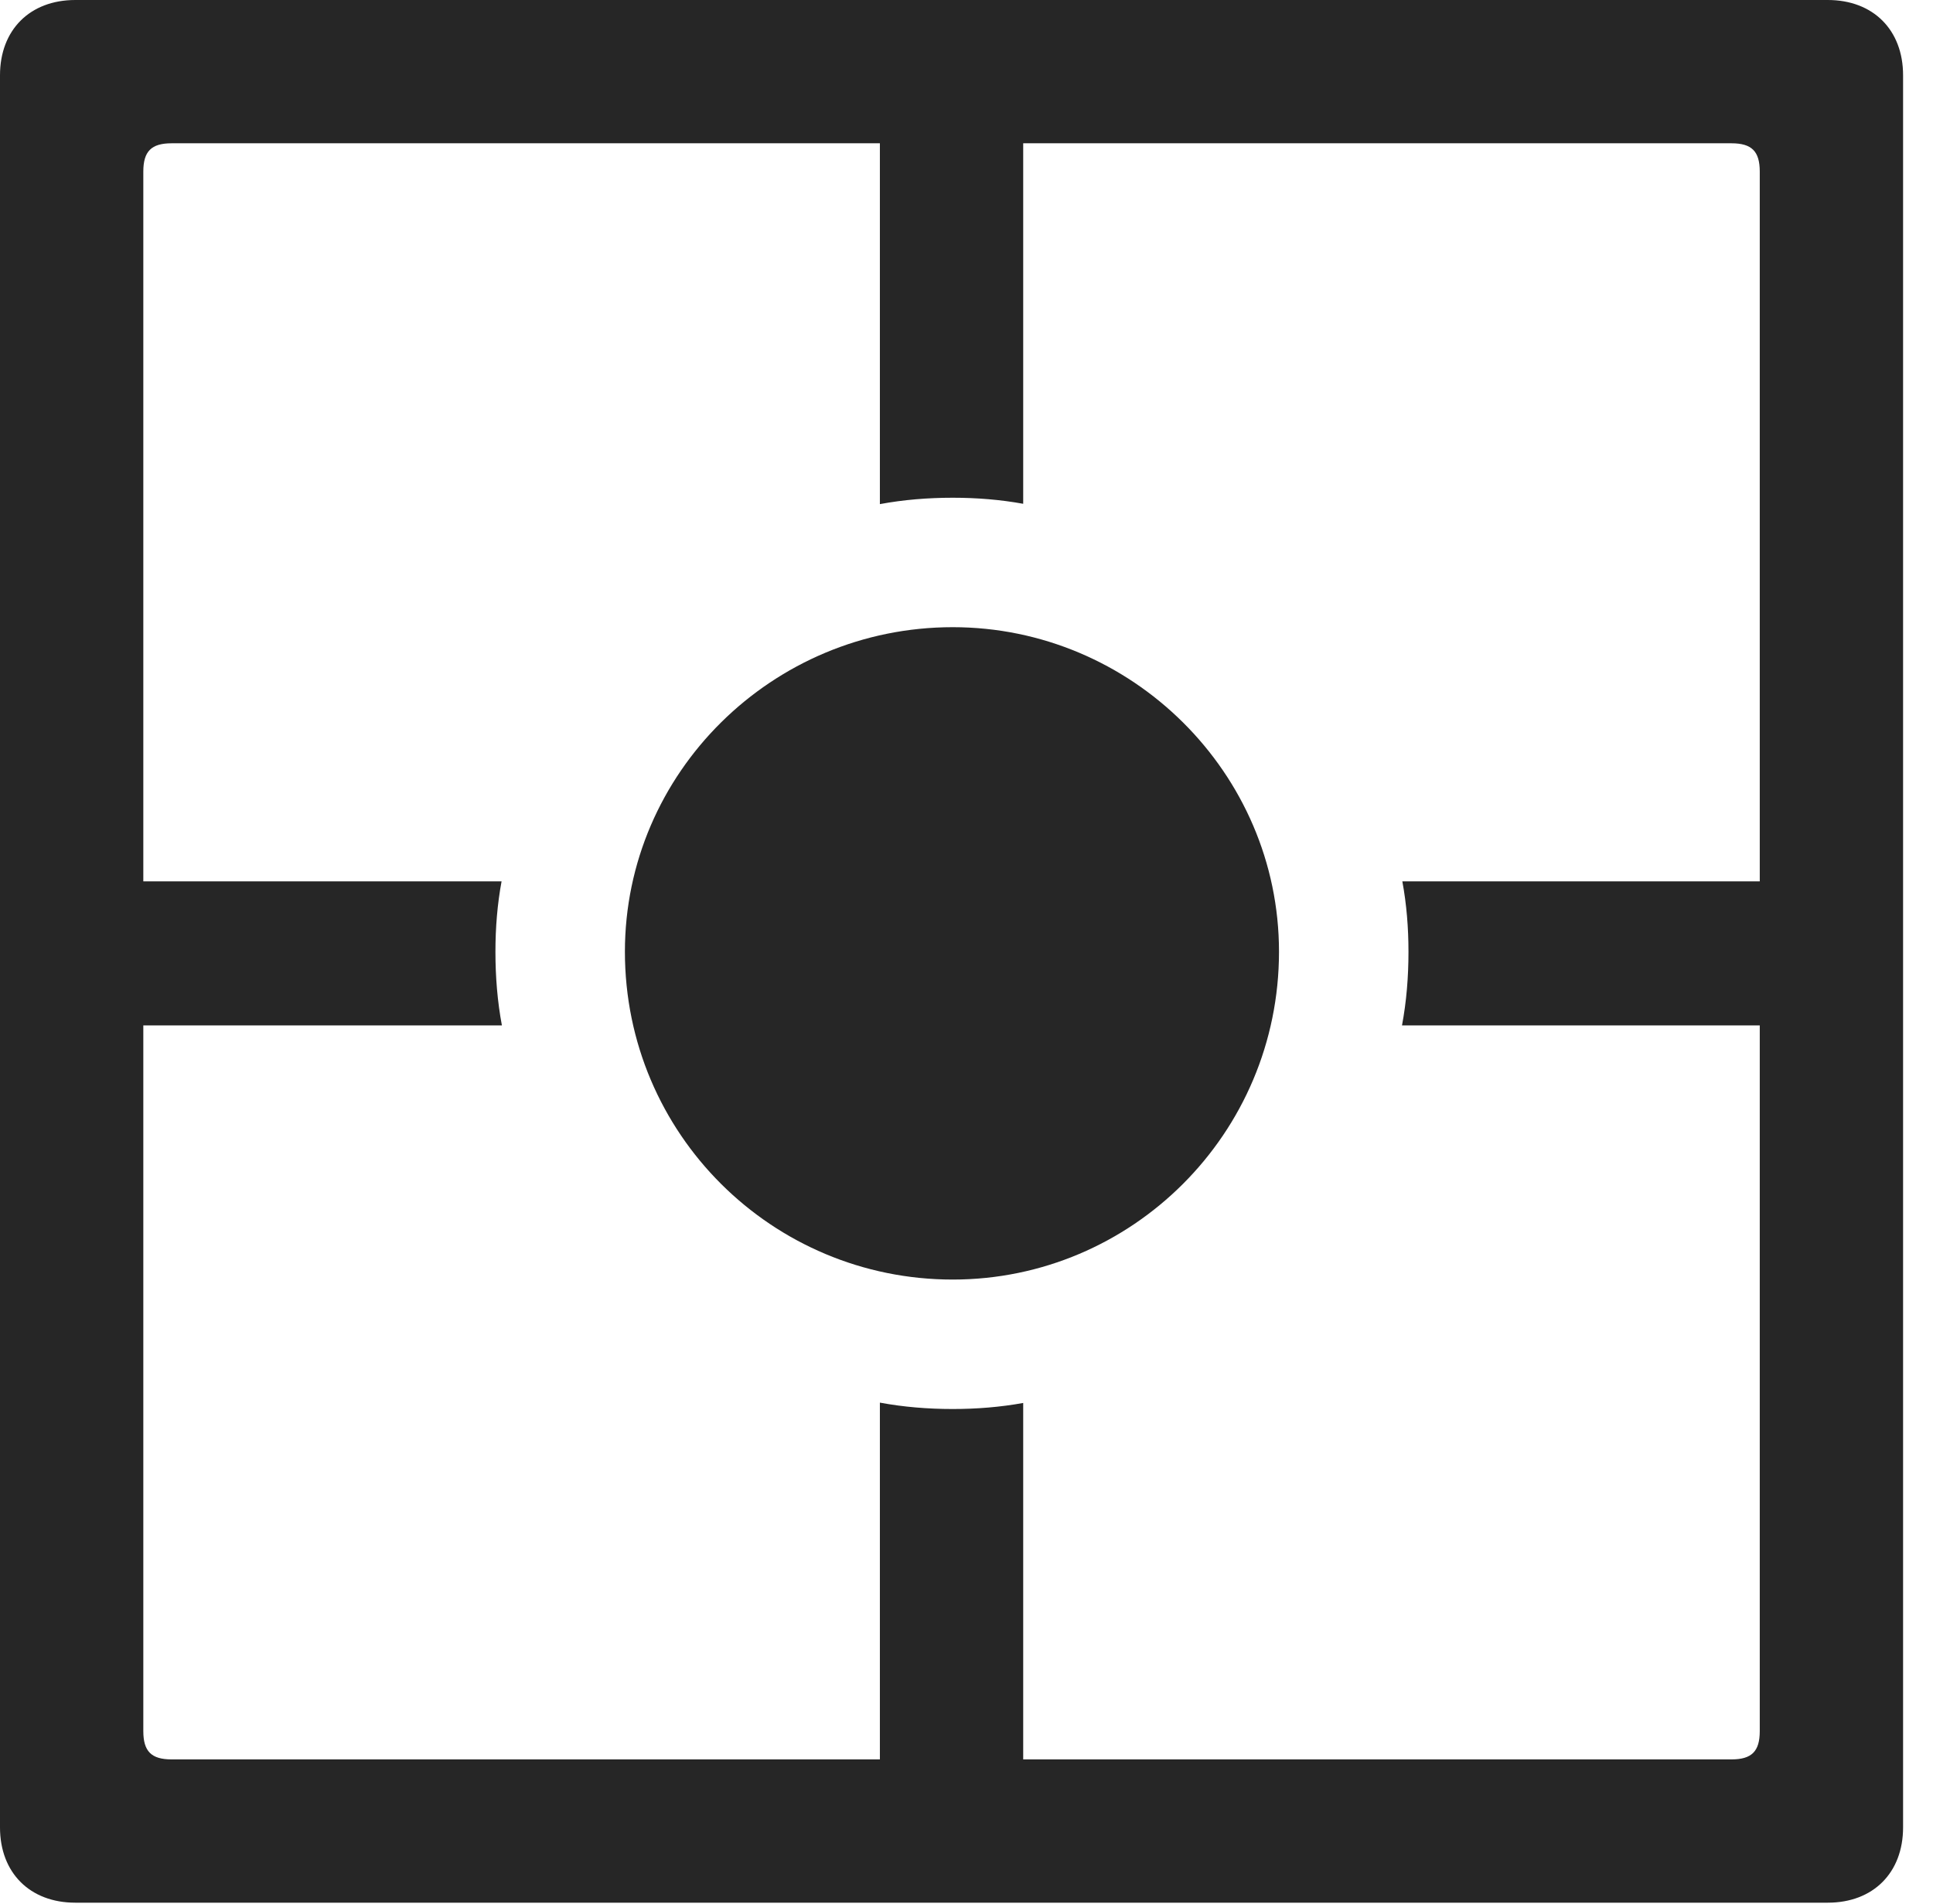 <?xml version="1.0" encoding="UTF-8"?>
<!--Generator: Apple Native CoreSVG 326-->
<!DOCTYPE svg
PUBLIC "-//W3C//DTD SVG 1.1//EN"
       "http://www.w3.org/Graphics/SVG/1.1/DTD/svg11.dtd">
<svg version="1.1" xmlns="http://www.w3.org/2000/svg" xmlns:xlink="http://www.w3.org/1999/xlink" viewBox="0 0 23.32 22.979">
 <g>
  <rect height="22.979" opacity="0" width="23.32" x="0" y="0"/>
  <path d="M22.959 0.908L22.959 22.051C22.959 22.598 22.598 22.959 22.051 22.959L0.908 22.959C0.361 22.959 0 22.598 0 22.051L0 0.908C0 0.361 0.361 0 0.908 0L22.051 0C22.598 0 22.959 0.361 22.959 0.908ZM2.07 21.23L10.615 21.23L10.615 16.925C10.9 16.978 11.195 17.002 11.494 17.002C11.784 17.002 12.068 16.979 12.344 16.929L12.344 21.23L20.889 21.23C21.133 21.23 21.23 21.133 21.23 20.889L21.23 12.373L16.914 12.373C16.968 12.085 16.992 11.788 16.992 11.484C16.992 11.195 16.969 10.91 16.918 10.635L21.23 10.635L21.23 2.07C21.23 1.826 21.133 1.729 20.889 1.729L12.344 1.729L12.344 6.079C12.068 6.029 11.784 6.006 11.494 6.006C11.195 6.006 10.9 6.03 10.615 6.083L10.615 1.729L2.07 1.729C1.826 1.729 1.729 1.826 1.729 2.07L1.729 10.635L6.051 10.635C6 10.91 5.977 11.195 5.977 11.484C5.977 11.788 6.001 12.085 6.055 12.373L1.729 12.373L1.729 20.889C1.729 21.133 1.826 21.23 2.07 21.23Z" fill="black" fill-opacity="0.85"/>
  <path d="M11.494 15.44C13.652 15.44 15.43 13.682 15.43 11.484C15.43 9.326 13.652 7.568 11.494 7.568C9.316 7.568 7.539 9.326 7.539 11.484C7.539 13.682 9.316 15.44 11.494 15.44Z" fill="black" fill-opacity="0.85"/>
 </g>
</svg>
